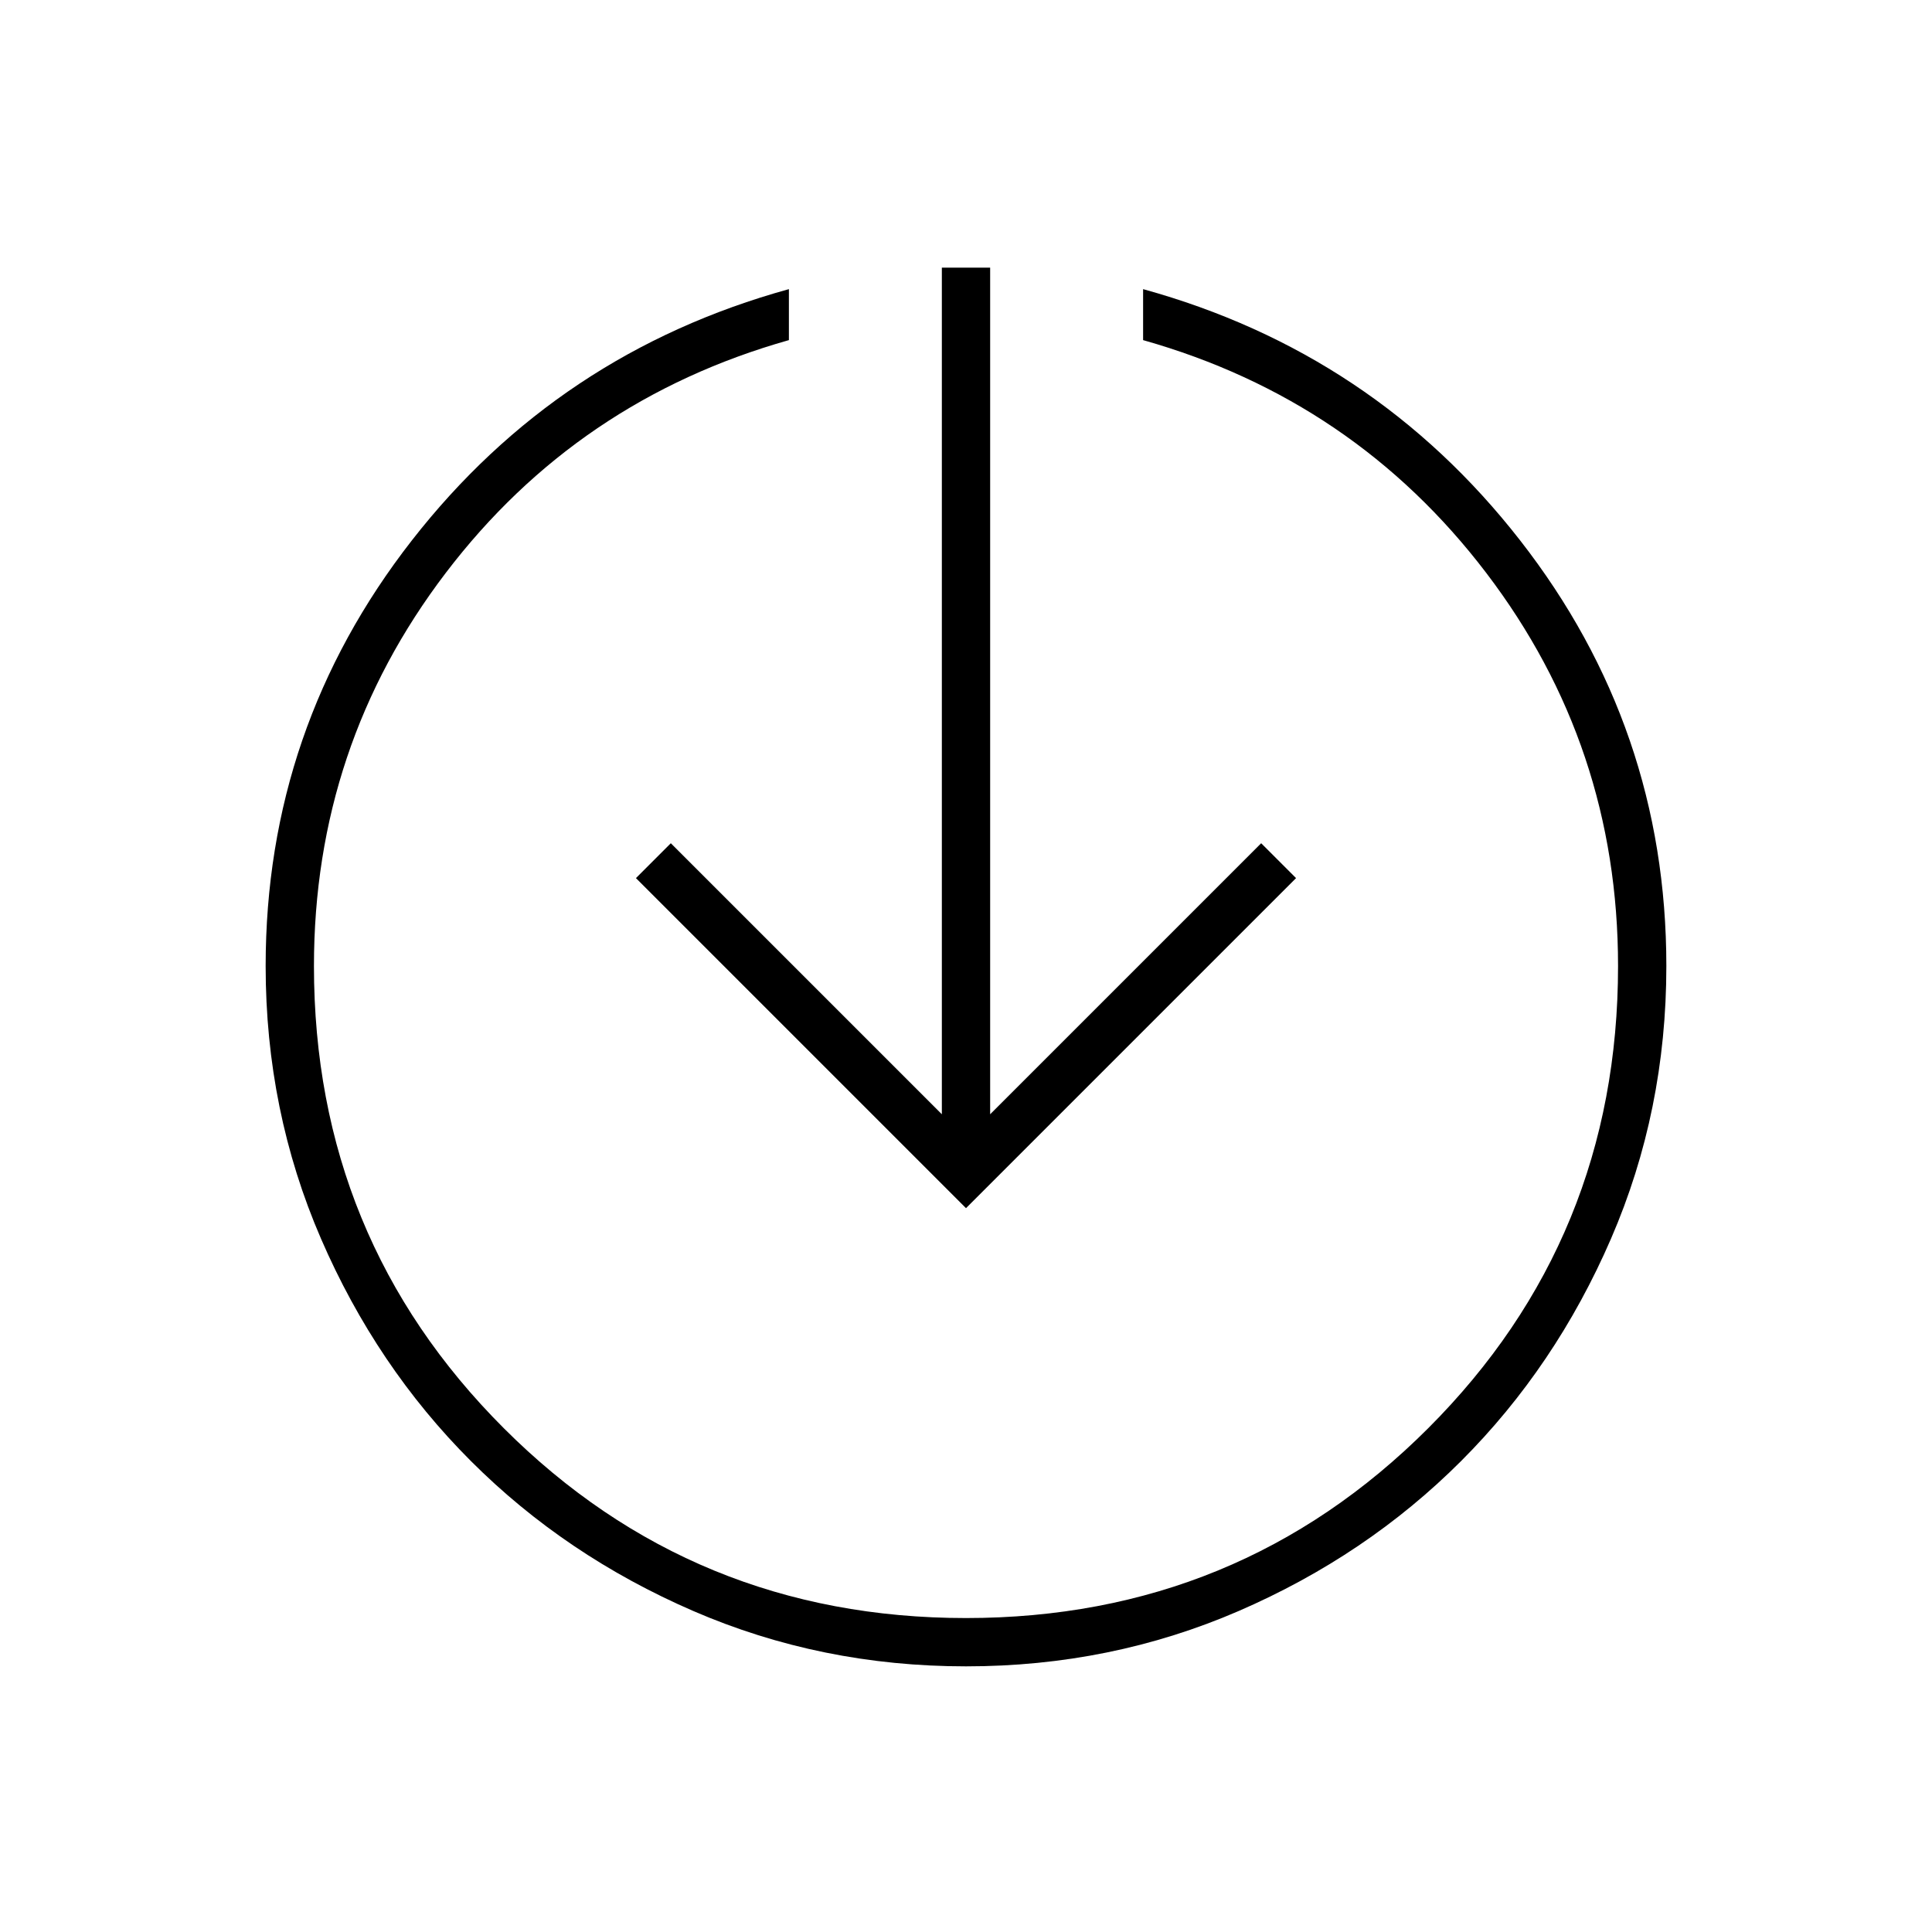 <svg xmlns="http://www.w3.org/2000/svg" height="40" viewBox="0 -960 960 960" width="40"><path d="M480-132q-72 0-135.5-27.5T234-234q-47-47-74.5-110.5T132-480q0-118.33 72.67-211.5Q277.33-784.67 392-816.33V-791q-105 29.67-170.5 115.67T156-480q0 135.33 94.33 229.67Q344.67-156 480-156q135.33 0 229.67-94.33Q804-344.67 804-480q0-109.33-65.5-195.33Q673-761.33 568-791v-25.33q114.67 31.66 187.33 124.83Q828-598.33 828-480q0 72-27.5 135.5T726-234q-47 47-110.5 74.5T480-132Zm0-227.67-164-164L333.33-541 468-406.33V-827h24v420.67L626.67-541 644-523.67l-164 164Z"/></svg>